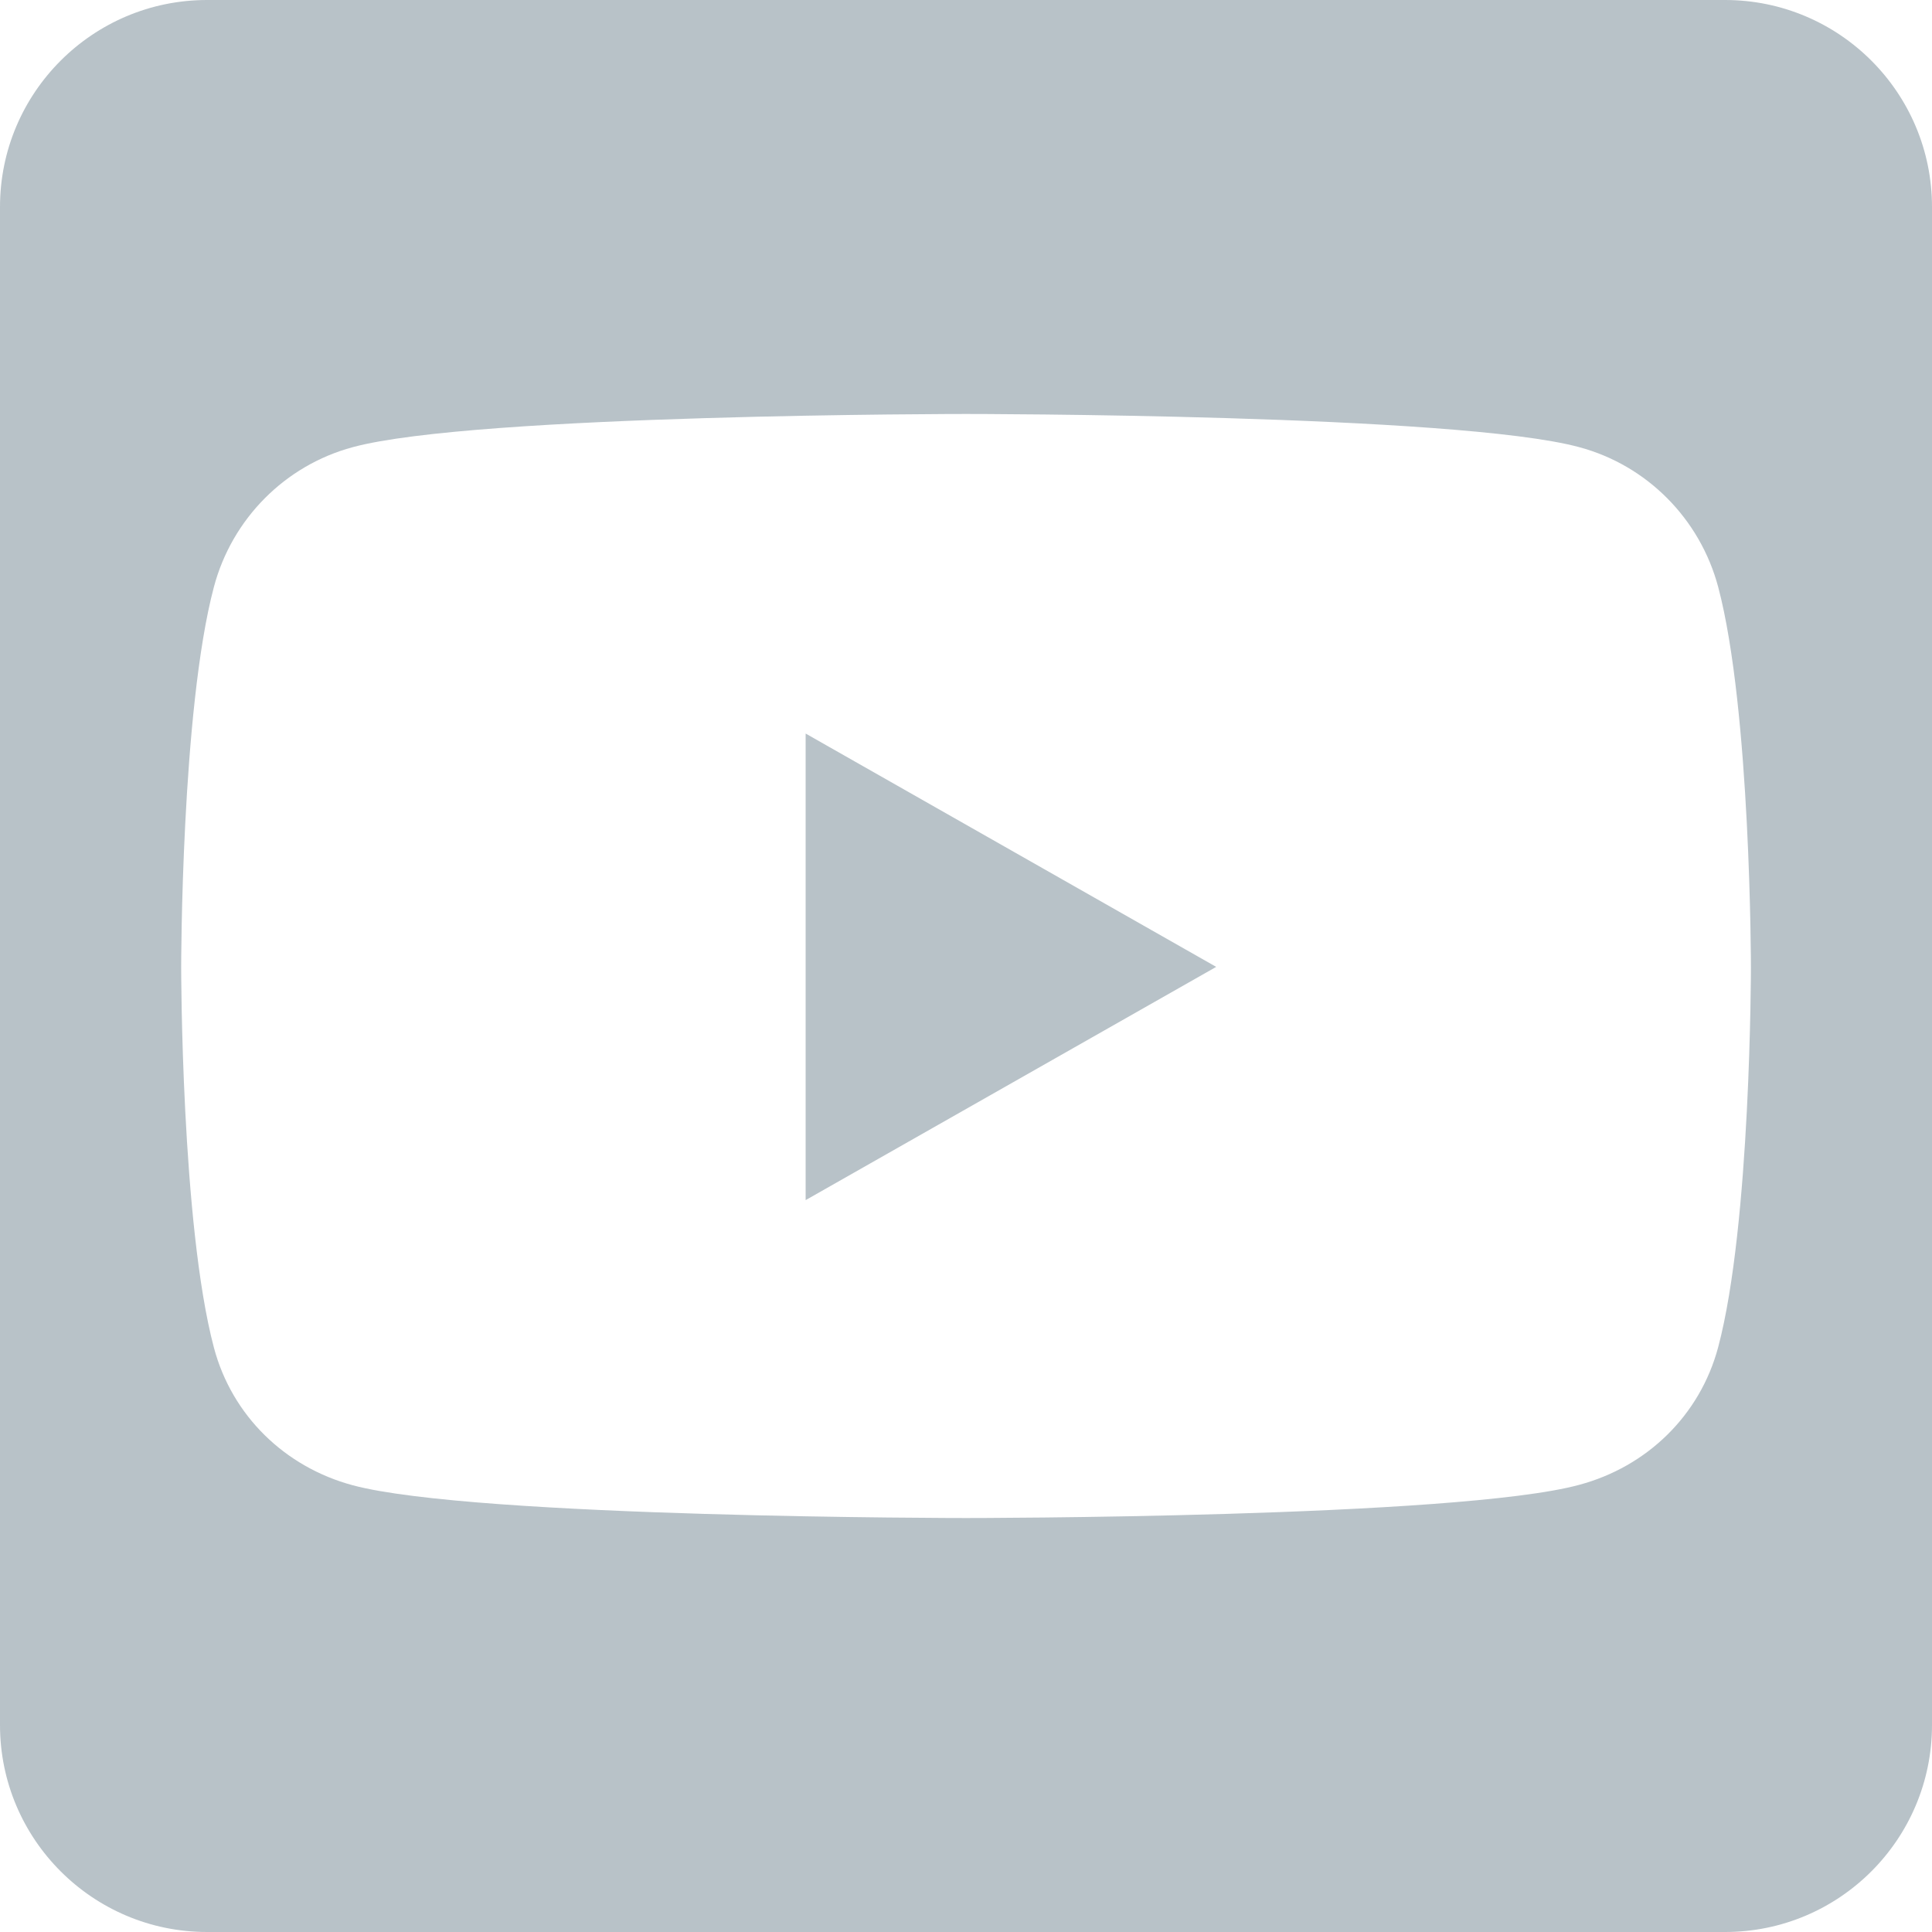 <svg width="22" height="22" viewBox="0 0 22 22" fill="none" xmlns="http://www.w3.org/2000/svg">
<path d="M9.174 8.353L13.849 11.01L9.174 13.666V8.353ZM22 2.357V19.643C22 20.944 20.945 22 19.643 22H2.358C1.056 22 0 20.944 0 19.643V2.357C0 1.056 1.056 0 2.358 0H19.643C20.945 0 22 1.056 22 2.357ZM19.938 11.015C19.938 11.015 19.938 8.088 19.565 6.683C19.358 5.908 18.755 5.299 17.983 5.092C16.594 4.714 11.001 4.714 11.001 4.714C11.001 4.714 5.407 4.714 4.017 5.092C3.246 5.299 2.642 5.908 2.436 6.683C2.063 8.083 2.063 11.015 2.063 11.015C2.063 11.015 2.063 13.941 2.436 15.346C2.642 16.122 3.246 16.706 4.017 16.913C5.407 17.286 11.001 17.286 11.001 17.286C11.001 17.286 16.594 17.286 17.983 16.908C18.755 16.701 19.358 16.117 19.565 15.341C19.938 13.941 19.938 11.015 19.938 11.015V11.015Z" fill="#B8C2C8"/>
</svg>
